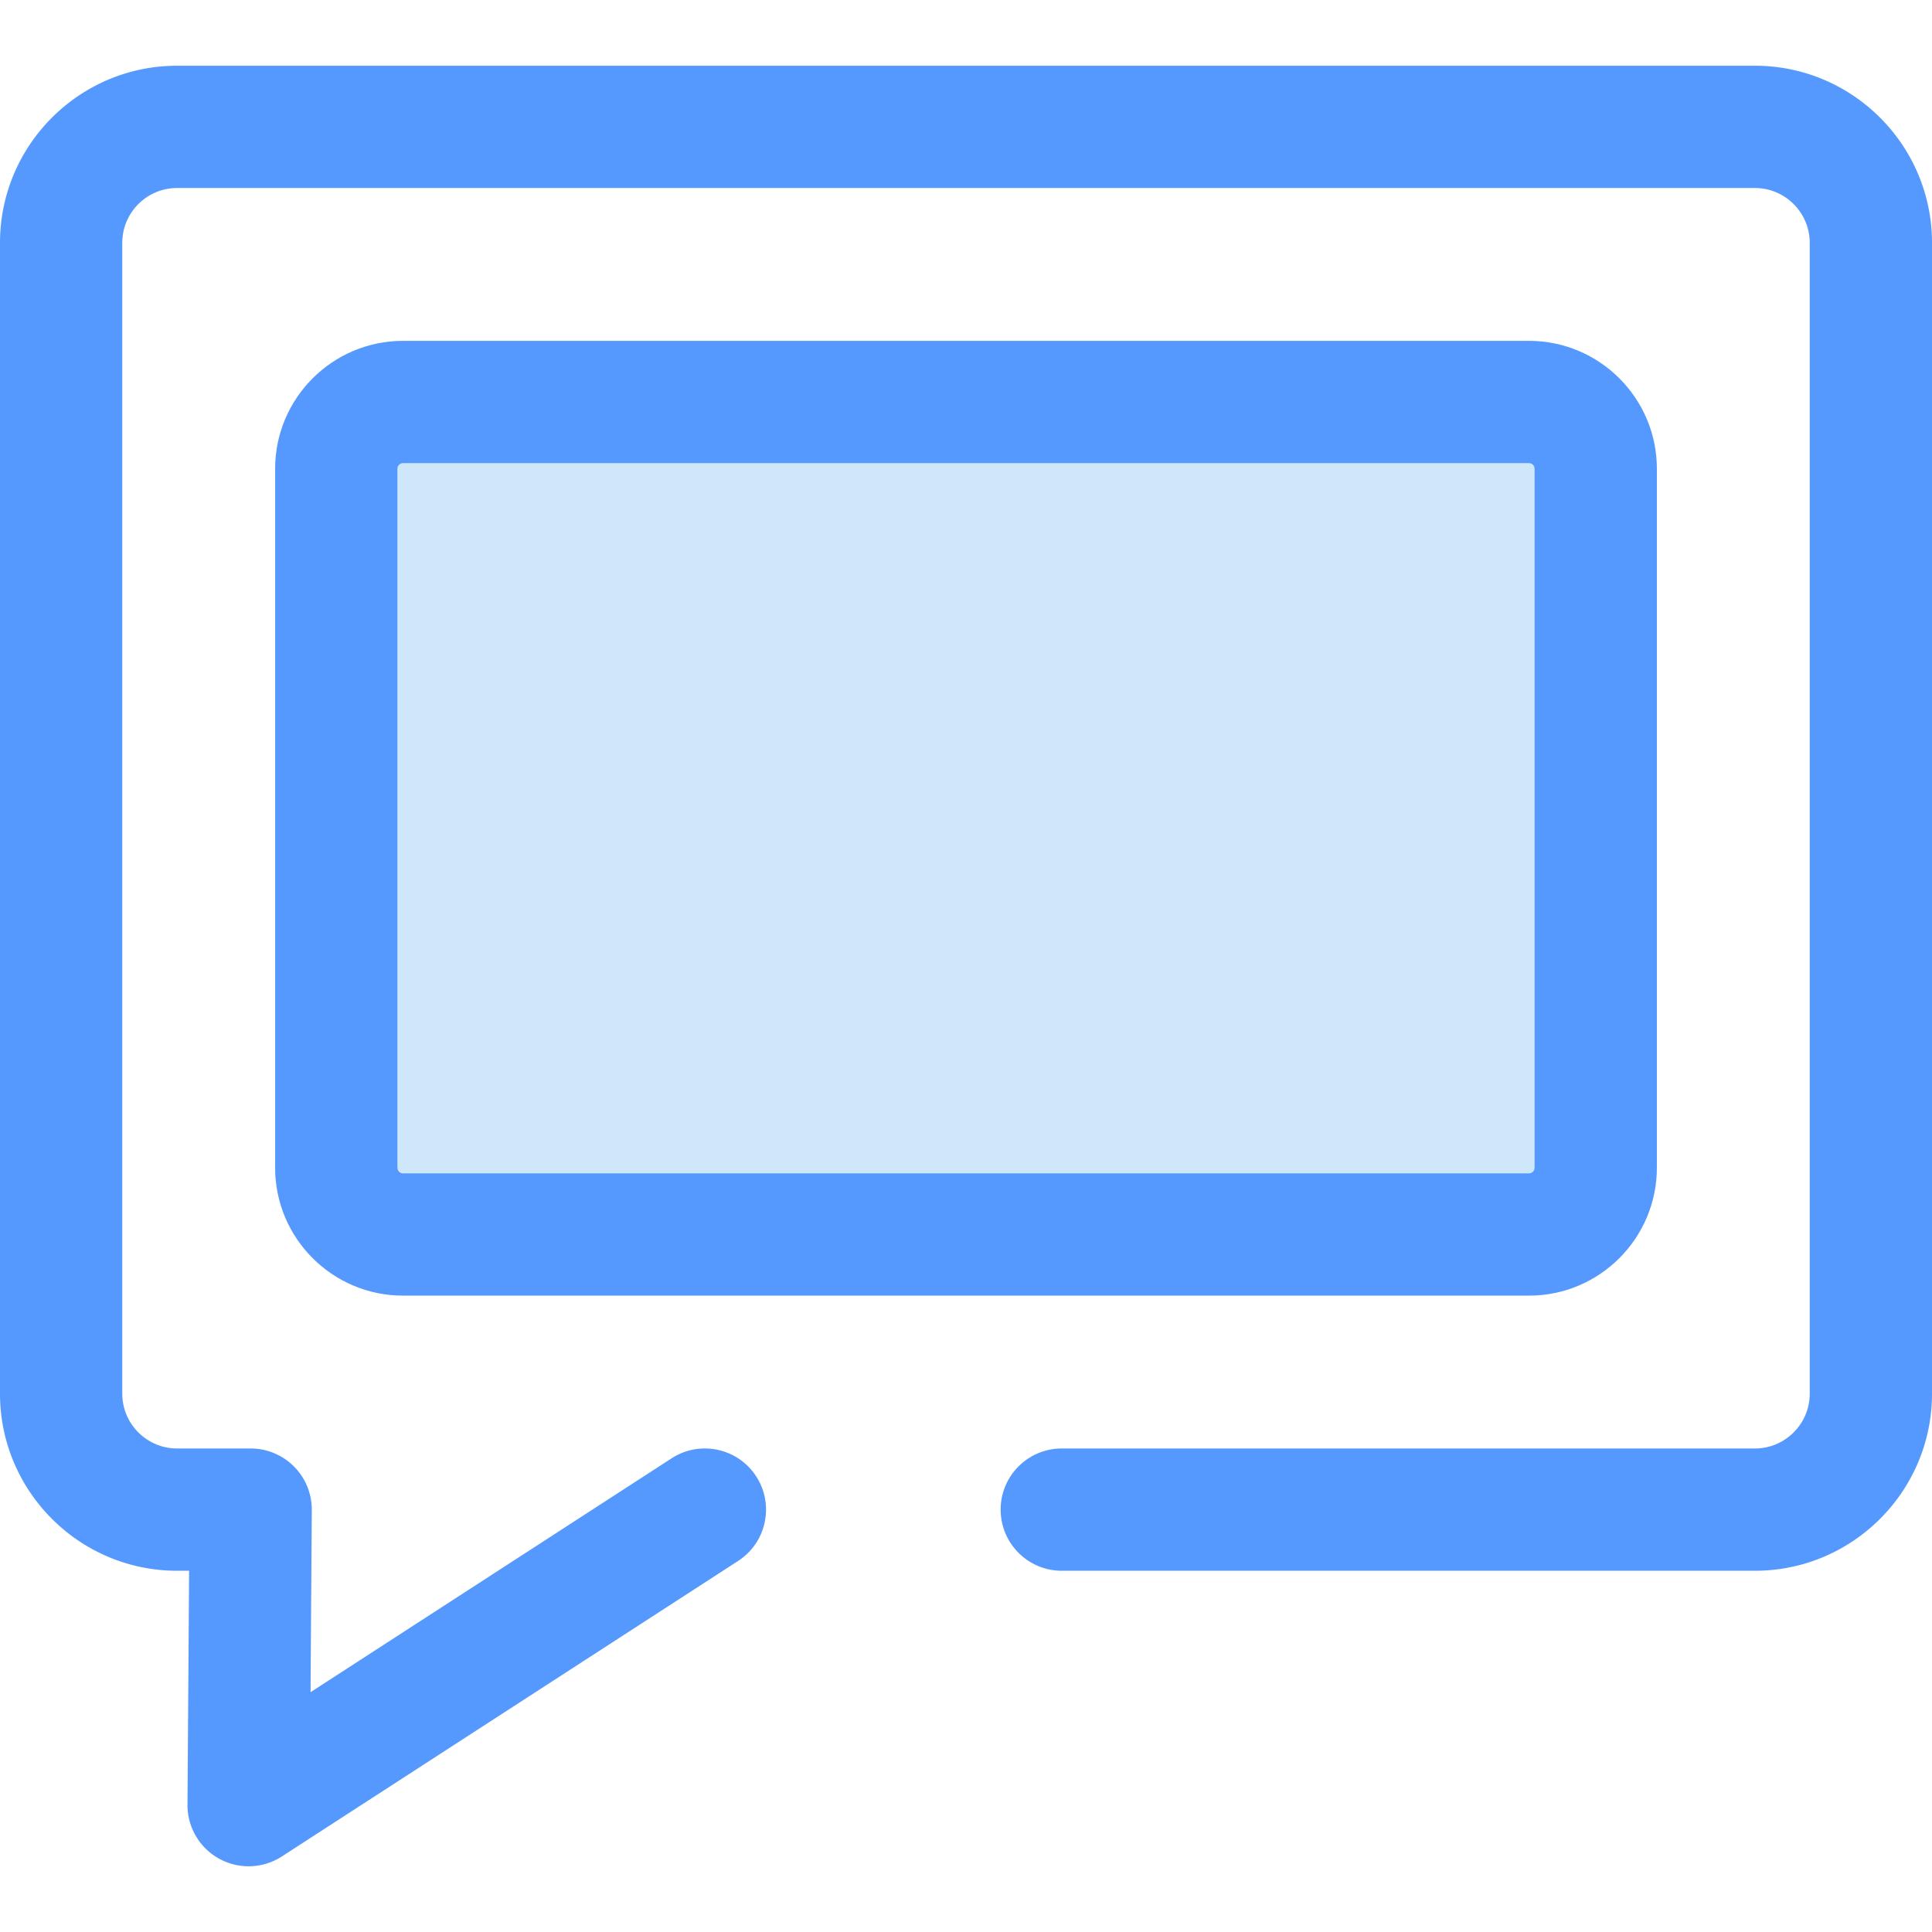 <svg xmlns="http://www.w3.org/2000/svg" viewBox="0 0 512 512"><path d="M65.89 494.581c-2.677 0-5.357-.661-7.789-1.995a16.197 16.197 0 0 1-8.414-14.318l.426-61.999h-3.184C21.052 416.268 0 395.216 0 369.337V64.35c0-25.879 21.052-46.931 46.929-46.931H465.07c25.878 0 46.93 21.053 46.93 46.931v304.987c0 25.879-21.052 46.931-46.929 46.931H281.386c-8.947 0-16.203-7.256-16.203-16.203s7.256-16.203 16.203-16.203H465.07c8.007 0 14.524-6.515 14.524-14.526V64.35c0-8.009-6.515-14.526-14.524-14.526H46.929c-8.007 0-14.524 6.515-14.524 14.526v304.987c0 8.009 6.515 14.526 14.524 14.526h19.498a16.204 16.204 0 0 1 16.202 16.313l-.332 48.269 95.694-61.98c7.513-4.866 17.544-2.717 22.408 4.791 4.864 7.512 2.719 17.543-4.791 22.408L74.699 491.977a16.203 16.203 0 0 1-8.809 2.604z" fill="#59f"/><path d="M89.114 309.47V124.219c0-9.767 7.918-17.684 17.684-17.684h298.404c9.767 0 17.684 7.918 17.684 17.684V309.47c0 9.767-7.918 17.684-17.684 17.684H106.798c-9.767 0-17.684-7.917-17.684-17.684z" fill="#cee8fa"/><path d="M405.202 343.357H106.798c-18.685 0-33.886-15.201-33.886-33.886V124.219c0-18.685 15.201-33.888 33.886-33.888h298.404c18.685 0 33.886 15.203 33.886 33.888V309.47c0 18.685-15.201 33.887-33.886 33.887zm-298.404-220.62c-.817 0-1.481.664-1.481 1.483v185.25c0 .817.664 1.481 1.481 1.481h298.404c.817 0 1.481-.664 1.481-1.481V124.219c0-.818-.664-1.483-1.481-1.483H106.798z" fill="#59f"/></svg>
